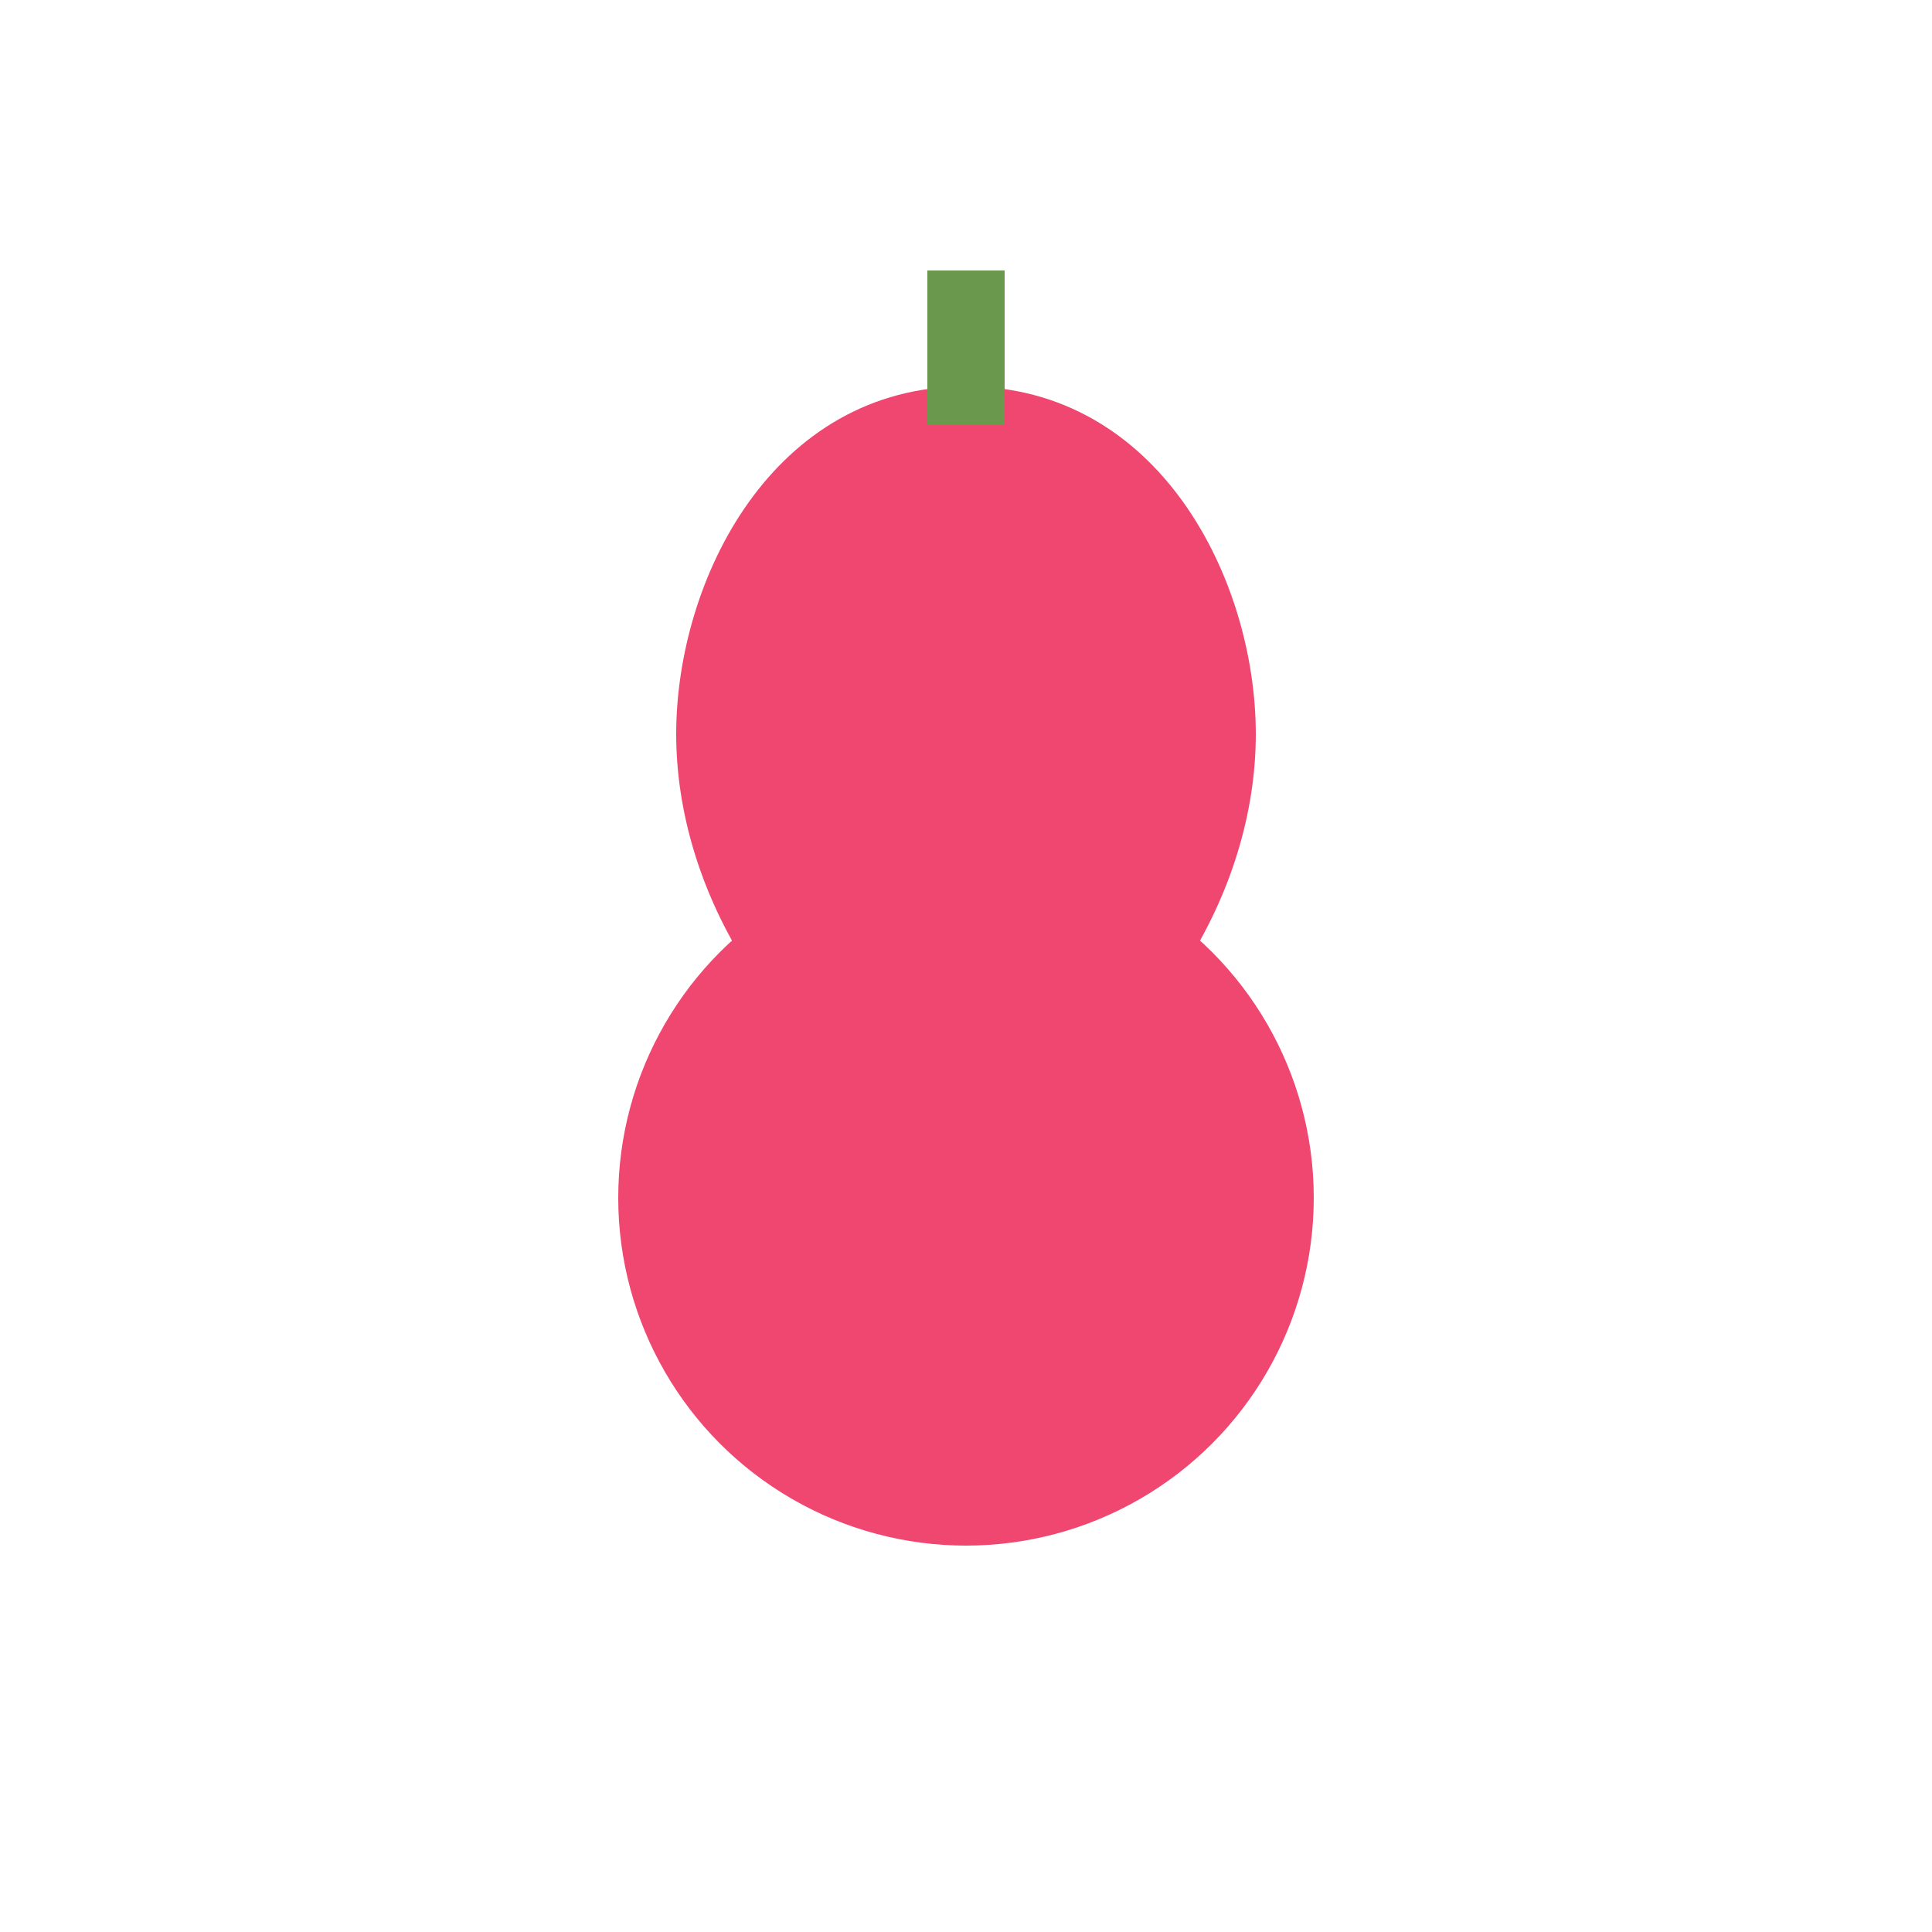 <svg xmlns="http://www.w3.org/2000/svg" viewBox="0 0 100 100">
  <path d="M50 20 C40 20 35 30 35 38 C35 46 40 55 50 60 C60 55 65 46 65 38 C65 30 60 20 50 20 Z" fill="#ef476f"/>
  <rect x="48" y="14" width="4" height="8" fill="#6a994e"/>
  <circle cx="50" cy="62" r="18" fill="#ef476f"/>
</svg>

